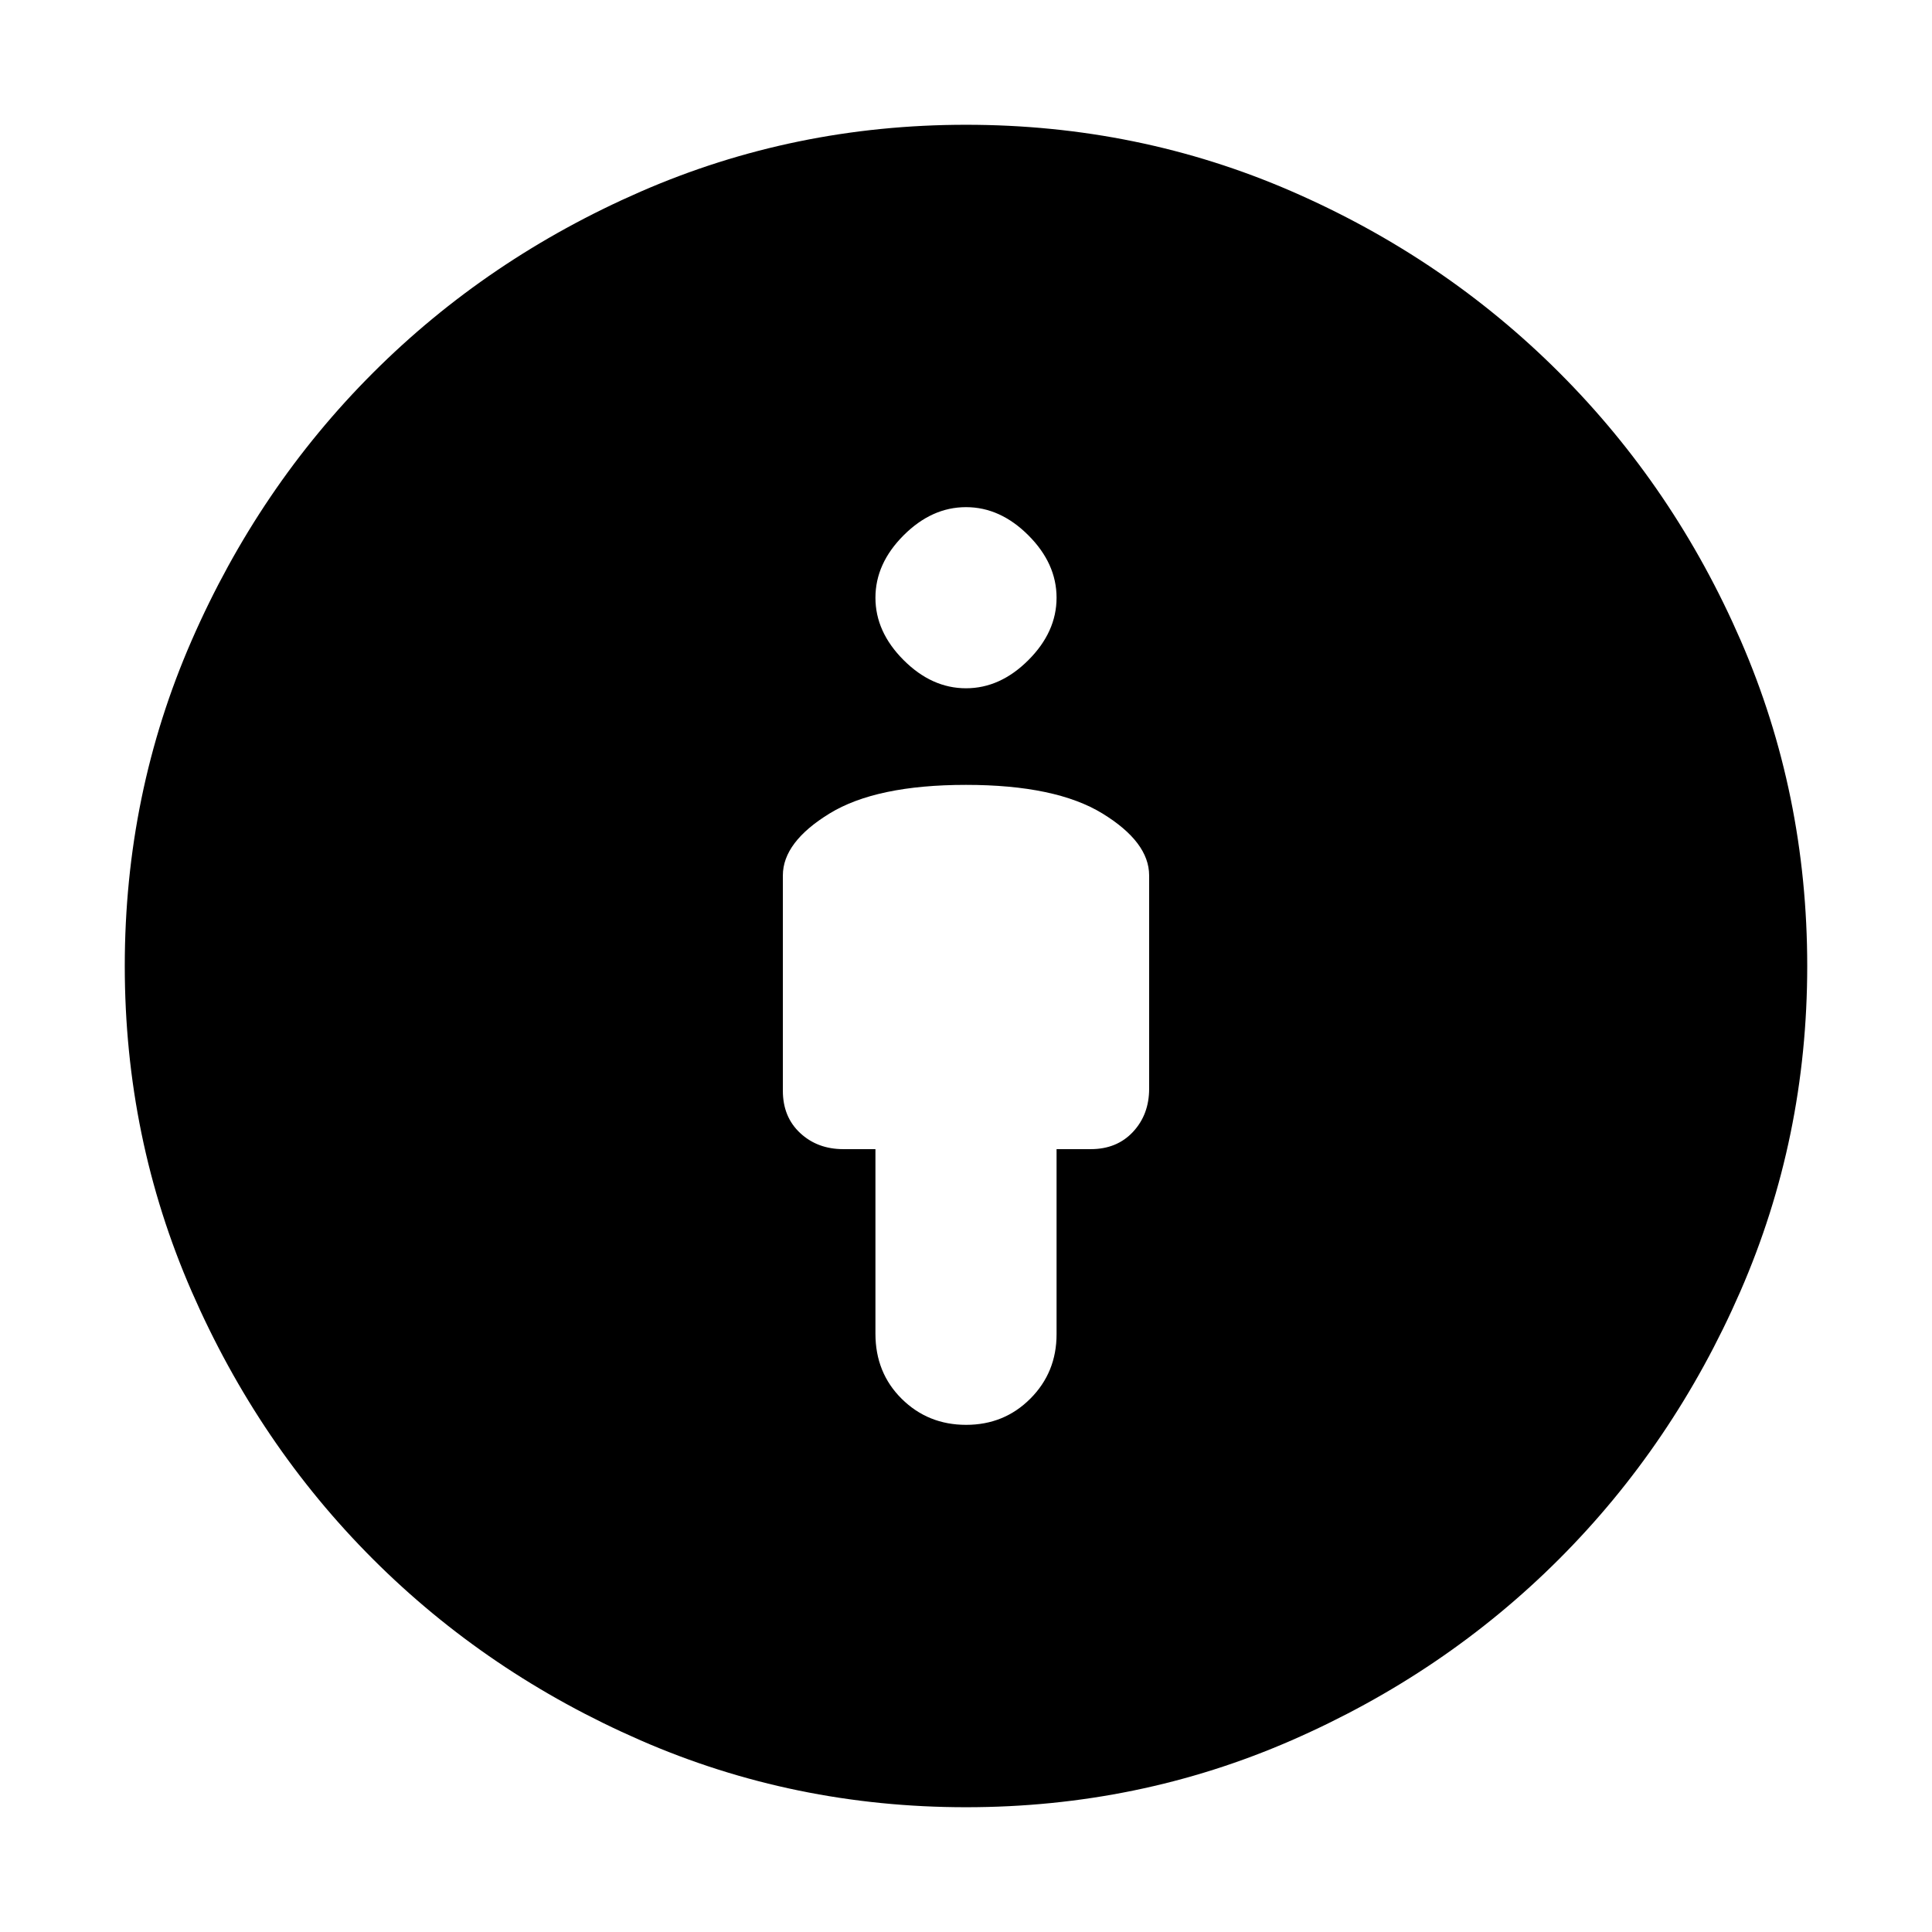 <svg xmlns="http://www.w3.org/2000/svg" height="20" viewBox="0 -960 960 960" width="20"><path d="M480-570q-44.59 0-67.8 14.22Q389-541.55 389-525v107q0 13 8.6 21t21.4 8h16v91.7q0 19.46 13.07 32.38 13.07 12.92 32 12.92T512-265.05q13-13.05 13-31.95v-92h17q13 0 21-8.6t8-21.4v-106q0-16.55-23.2-30.78Q524.59-570 480-570Zm0 508q-85.55 0-161.72-33.24-76.16-33.24-132.98-90.06-56.82-56.82-90.06-132.98Q62-394.45 62-480q0-85.68 33.24-161.78T185.3-774.7q56.82-56.82 132.98-90.06Q394.45-898 480-898q85.68 0 161.68 33.02 76.01 33.02 133.14 90.16 57.14 57.13 90.16 133.14Q898-565.68 898-480q0 85.55-33.24 161.72-33.24 76.16-90.06 132.98-56.82 56.82-132.92 90.06T480-62Zm0-556q17 0 31-14t14-31q0-17-14-31t-31-14q-17 0-31 14t-14 31q0 17 14 31t31 14Z"/></svg>